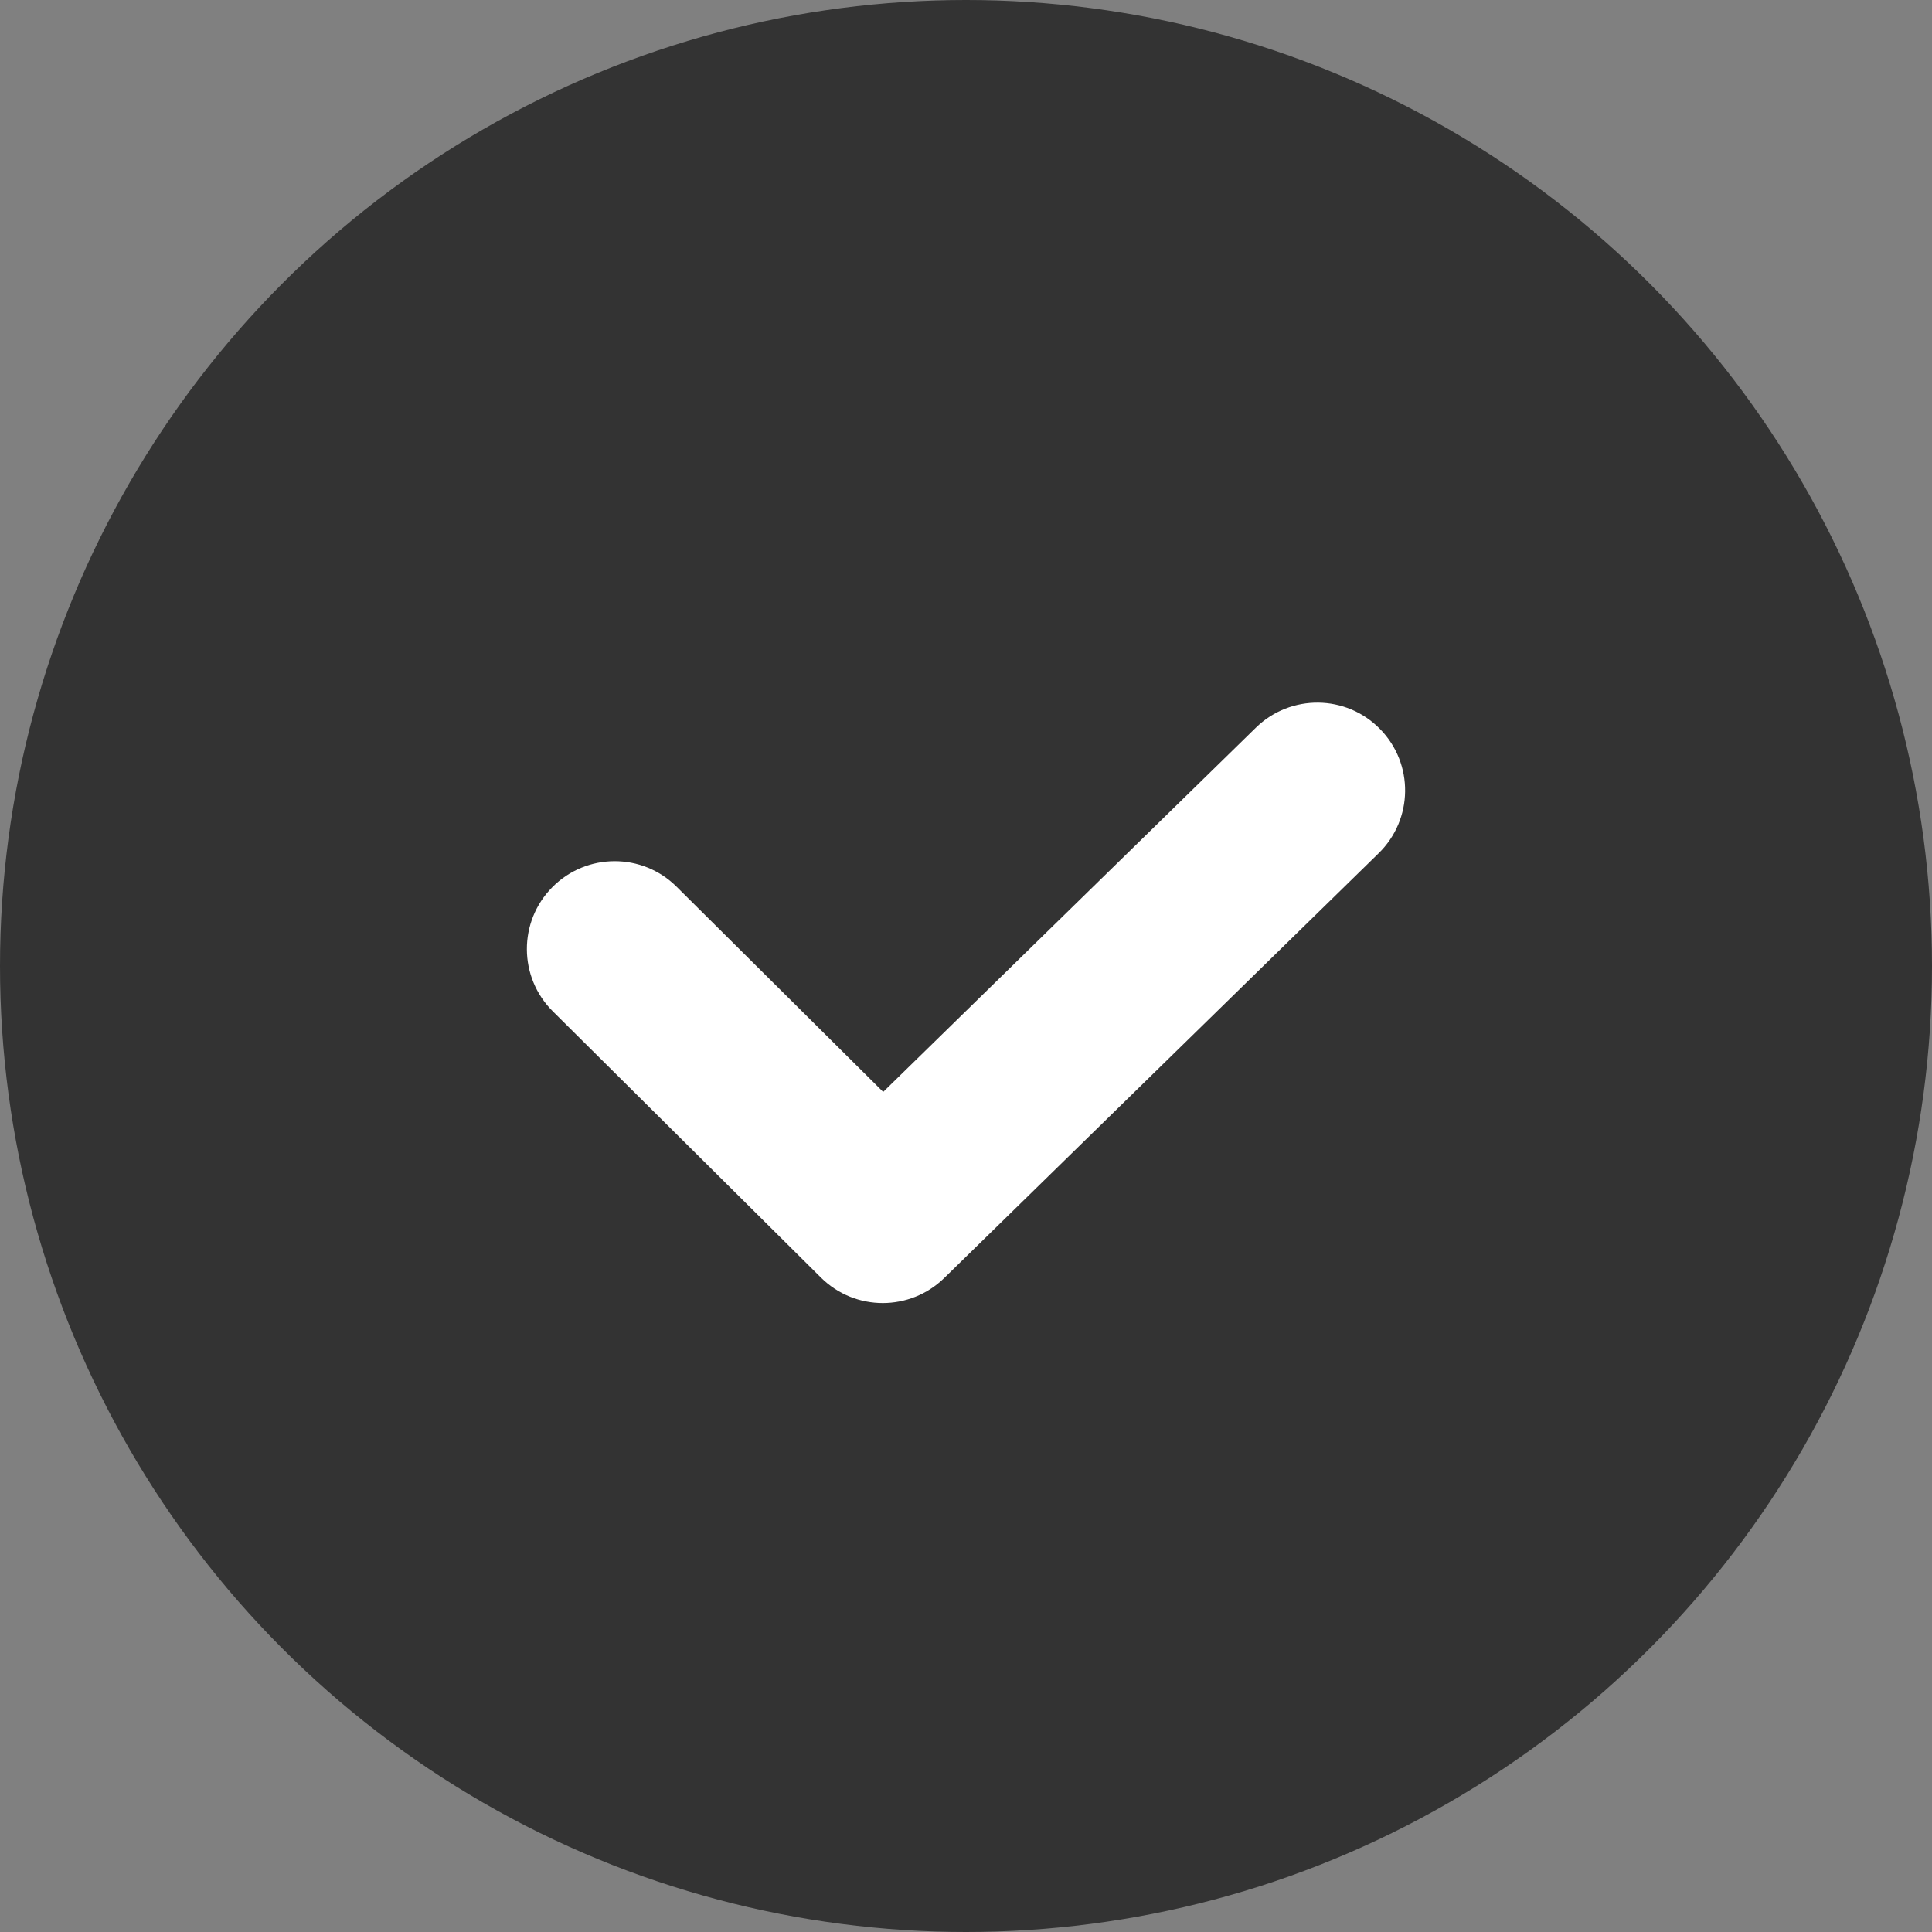 <?xml version="1.0" encoding="utf-8"?>
<!-- Generator: Adobe Illustrator 27.3.1, SVG Export Plug-In . SVG Version: 6.00 Build 0)  -->
<!DOCTYPE svg PUBLIC "-//W3C//DTD SVG 1.1//EN" "http://www.w3.org/Graphics/SVG/1.1/DTD/svg11.dtd">
<svg version="1.1" id="Layer_1" xmlns:x="http://ns.adobe.com/Extensibility/1.0/" xmlns:i="http://ns.adobe.com/AdobeIllustrator/10.0/" xmlns:graph="http://ns.adobe.com/Graphs/1.0/"
	 xmlns="http://www.w3.org/2000/svg" xmlns:xlink="http://www.w3.org/1999/xlink" x="0px" y="0px" width="22px" height="22px"
	 viewBox="0 0 22 22" style="enable-background:new 0 0 22 22;" xml:space="preserve">
<rect x="0" y="0" width="22" height="22" fill="#808080" stroke="none"/>
<style type="text/css">
	.st0{fill:#333333;}
	.st1{fill:#FFFFFF;}
</style>
<circle class="st0" cx="11" cy="11" r="11"/>
<path class="st1" d="M10.052,14.838c-0.255,0-0.51-0.097-0.705-0.291l-3.052-3.031c-0.392-0.389-0.394-1.022-0.005-1.414
	s1.023-0.394,1.414-0.005l2.353,2.337l4.244-4.148c0.396-0.386,1.029-0.379,1.414,0.016c0.387,0.395,0.379,1.028-0.016,1.414
	l-4.948,4.838C10.557,14.743,10.304,14.838,10.052,14.838z"/>
</svg>
